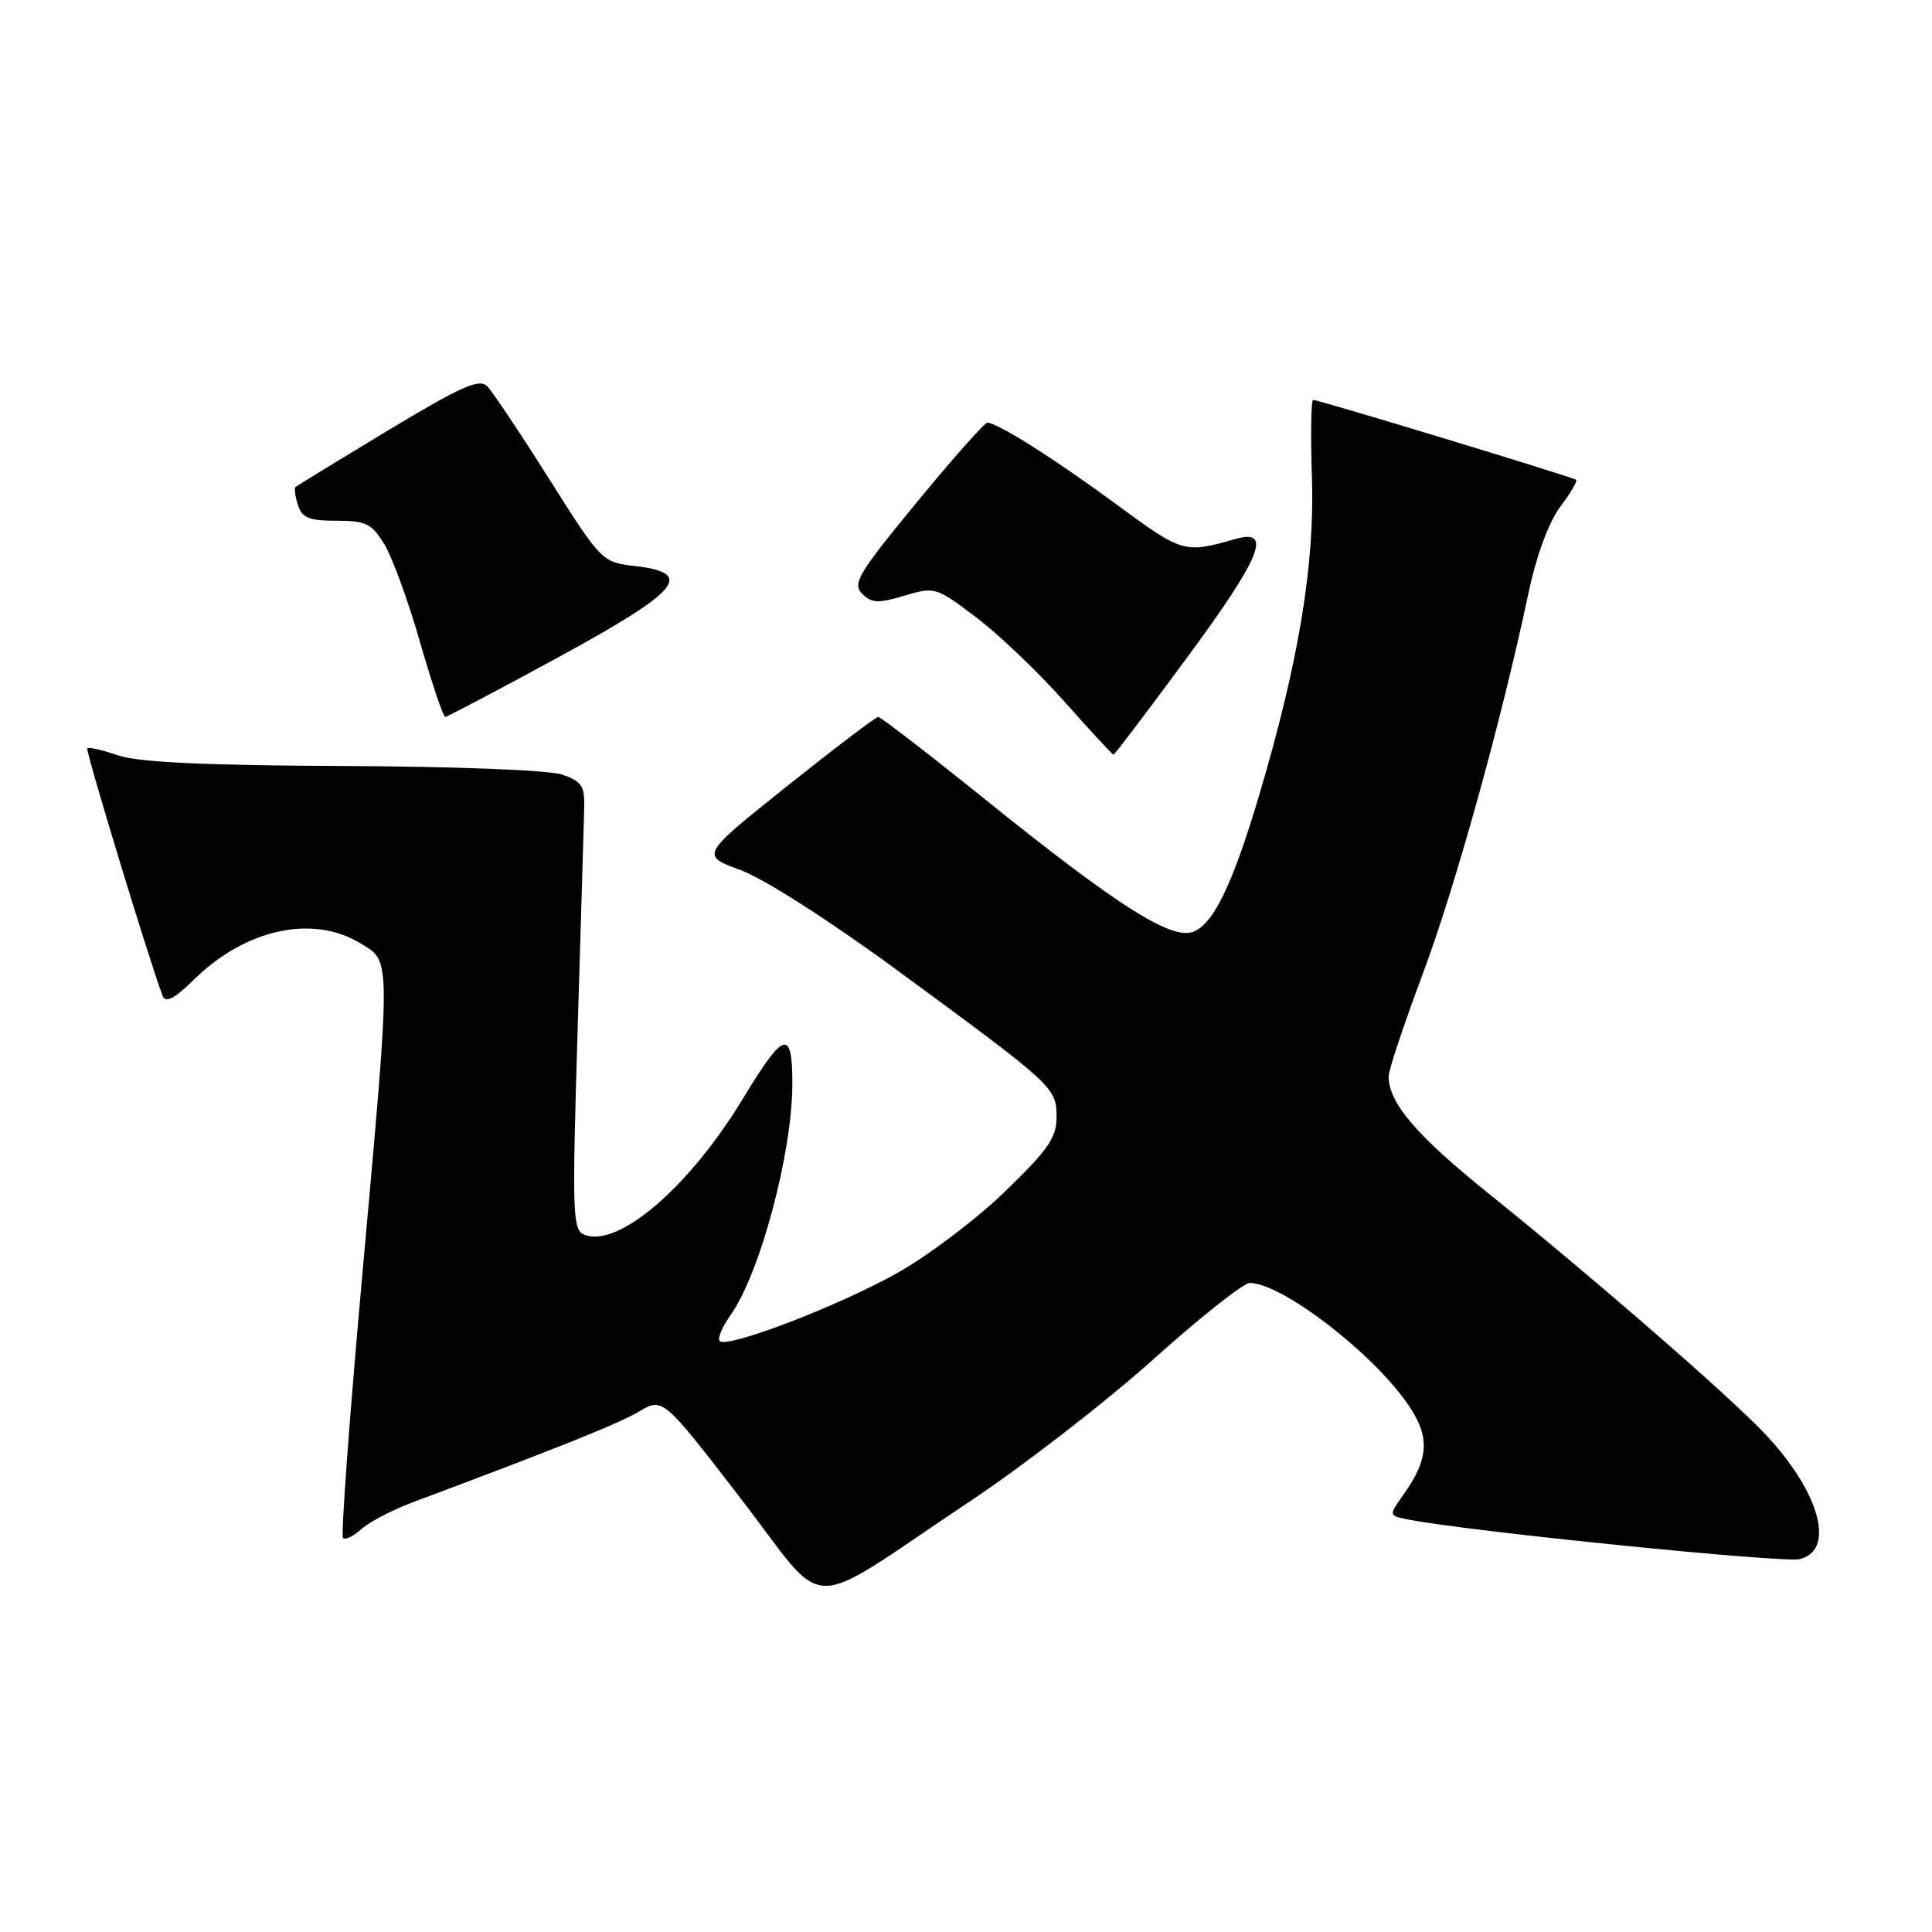 <?xml version="1.0" encoding="UTF-8" standalone="no"?>
<!DOCTYPE svg PUBLIC "-//W3C//DTD SVG 1.1//EN" "http://www.w3.org/Graphics/SVG/1.1/DTD/svg11.dtd" >
<svg xmlns="http://www.w3.org/2000/svg" xmlns:xlink="http://www.w3.org/1999/xlink" version="1.1" viewBox="0 0 256 256">
 <g >
 <path fill="currentColor"
d=" M 128.50 198.95 C 135.65 194.19 146.58 185.72 152.80 180.14 C 159.01 174.56 164.77 170.00 165.60 170.00 C 169.80 170.00 181.74 179.14 186.49 185.98 C 189.53 190.37 189.40 193.23 185.92 198.11 C 183.98 200.84 183.98 200.84 186.74 201.37 C 195.00 202.96 236.34 207.13 238.48 206.59 C 243.49 205.34 240.87 196.97 233.00 189.10 C 227.06 183.16 210.42 168.75 197.25 158.15 C 187.66 150.43 184.00 146.14 184.00 142.62 C 184.00 141.80 186.03 135.71 188.51 129.08 C 192.84 117.51 198.98 95.40 202.55 78.50 C 203.58 73.64 205.22 69.20 206.72 67.18 C 208.09 65.36 209.04 63.74 208.85 63.58 C 208.42 63.22 174.69 52.97 174.00 52.99 C 173.72 52.99 173.65 57.67 173.84 63.38 C 174.21 74.91 172.07 87.77 166.84 105.39 C 163.26 117.42 160.70 122.64 157.96 123.51 C 155.03 124.44 147.86 119.86 131.03 106.32 C 123.30 100.09 116.70 95.00 116.37 95.00 C 116.04 95.00 110.61 99.13 104.29 104.17 C 92.80 113.34 92.80 113.34 98.15 115.30 C 101.27 116.45 109.96 122.01 119.00 128.65 C 139.75 143.88 140.00 144.11 140.00 148.03 C 140.00 150.74 138.86 152.39 133.16 157.89 C 129.40 161.53 122.99 166.38 118.91 168.67 C 111.17 173.03 96.37 178.70 95.36 177.70 C 95.04 177.38 95.68 175.85 96.77 174.31 C 100.70 168.77 104.96 152.87 104.99 143.67 C 105.00 136.24 103.91 136.55 98.45 145.56 C 91.34 157.29 81.97 165.35 77.46 163.62 C 75.86 163.01 75.80 161.05 76.53 136.73 C 76.97 122.30 77.36 108.96 77.41 107.08 C 77.49 104.15 77.08 103.52 74.50 102.64 C 72.78 102.05 60.40 101.56 45.50 101.50 C 27.10 101.42 18.38 101.01 15.68 100.10 C 13.58 99.38 11.73 98.96 11.56 99.15 C 11.30 99.44 19.73 127.11 21.53 131.92 C 21.93 132.97 23.05 132.39 25.78 129.72 C 32.61 123.07 41.47 121.16 47.75 124.99 C 51.86 127.49 51.85 126.17 47.96 169.45 C 46.29 188.04 45.16 203.49 45.45 203.79 C 45.75 204.08 46.83 203.56 47.87 202.62 C 48.90 201.69 51.94 200.10 54.62 199.09 C 74.29 191.72 81.86 188.69 84.64 187.05 C 87.83 185.17 87.83 185.17 98.13 198.53 C 110.02 213.95 106.07 213.90 128.50 198.95 Z  M 157.47 86.89 C 167.09 73.82 168.63 70.02 163.74 71.41 C 156.92 73.35 156.72 73.30 148.00 66.88 C 139.77 60.82 132.21 56.04 130.83 56.01 C 130.46 56.01 126.24 60.76 121.45 66.59 C 113.73 75.98 112.91 77.34 114.24 78.67 C 115.50 79.93 116.38 79.97 119.83 78.93 C 123.85 77.73 124.03 77.78 129.32 81.78 C 132.29 84.02 137.54 89.03 141.00 92.92 C 144.46 96.82 147.41 100.00 147.55 100.00 C 147.69 100.00 152.16 94.10 157.47 86.89 Z  M 74.00 87.08 C 90.15 78.28 92.13 75.91 84.12 75.00 C 79.78 74.50 79.69 74.42 72.79 63.50 C 68.97 57.45 65.27 51.91 64.57 51.19 C 63.53 50.11 61.17 51.16 51.40 57.04 C 44.86 60.99 39.35 64.36 39.16 64.53 C 38.97 64.71 39.11 65.78 39.48 66.92 C 40.01 68.62 40.96 69.00 44.58 69.00 C 48.50 69.00 49.26 69.38 50.94 72.14 C 51.99 73.86 54.12 79.71 55.67 85.13 C 57.23 90.56 58.73 94.99 59.00 94.99 C 59.27 94.98 66.03 91.43 74.00 87.08 Z "/>
</g>
</svg>